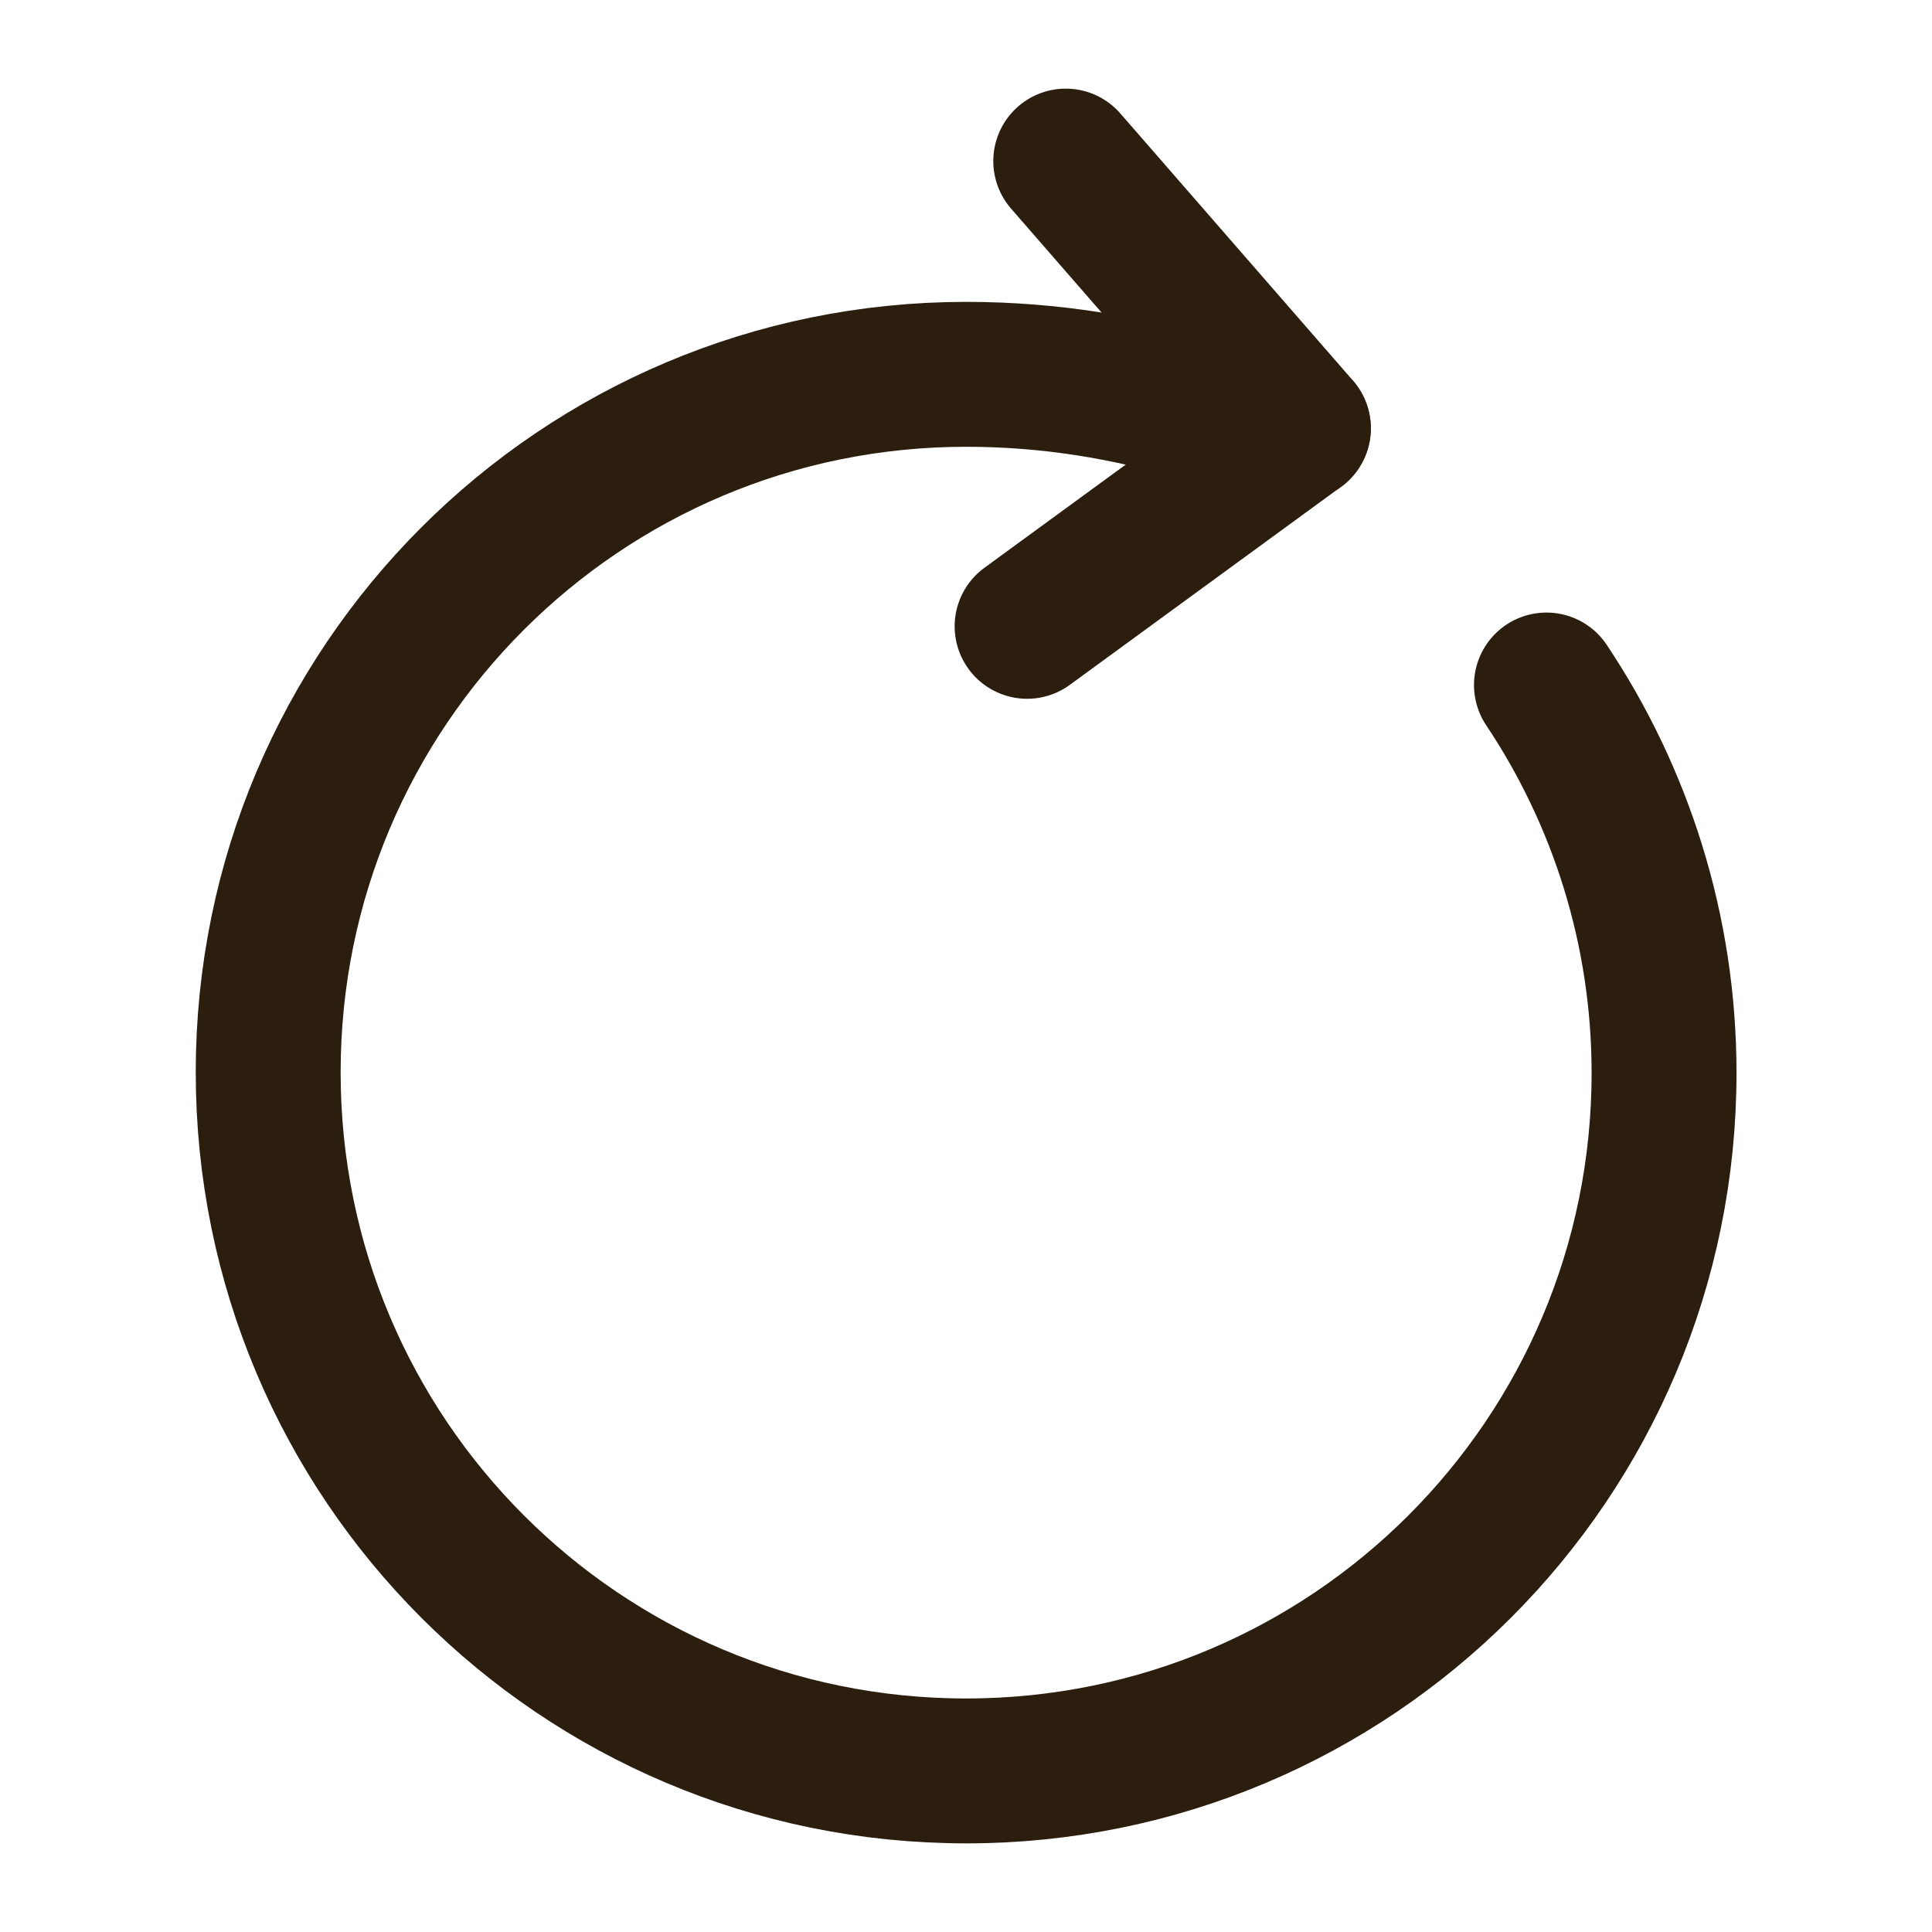 <svg width="16" height="16" viewBox="0 0 16 16" fill="none" xmlns="http://www.w3.org/2000/svg">
<g clip-path="url(#clip0_2598_76820)">
<path d="M9.927 3.386C9.347 3.213 8.707 3.1 8.001 3.1C4.807 3.1 2.221 5.686 2.221 8.88C2.221 12.08 4.807 14.666 8.001 14.666C11.194 14.666 13.781 12.08 13.781 8.886C13.781 7.7 13.421 6.593 12.807 5.673" stroke="#2B1E0F" stroke-width="1.2" stroke-linecap="round" stroke-linejoin="round"/>
<path d="M10.753 3.547L8.826 1.334" stroke="#2B1E0F" stroke-width="1.2" stroke-linecap="round" stroke-linejoin="round"/>
<path d="M10.752 3.547L8.506 5.187" stroke="#2B1E0F" stroke-width="1.2" stroke-linecap="round" stroke-linejoin="round"/>
</g>
<defs>
<clipPath id="clip0_2598_76820">
<rect width="16" height="16" fill="white"/>
</clipPath>
</defs>
</svg>

